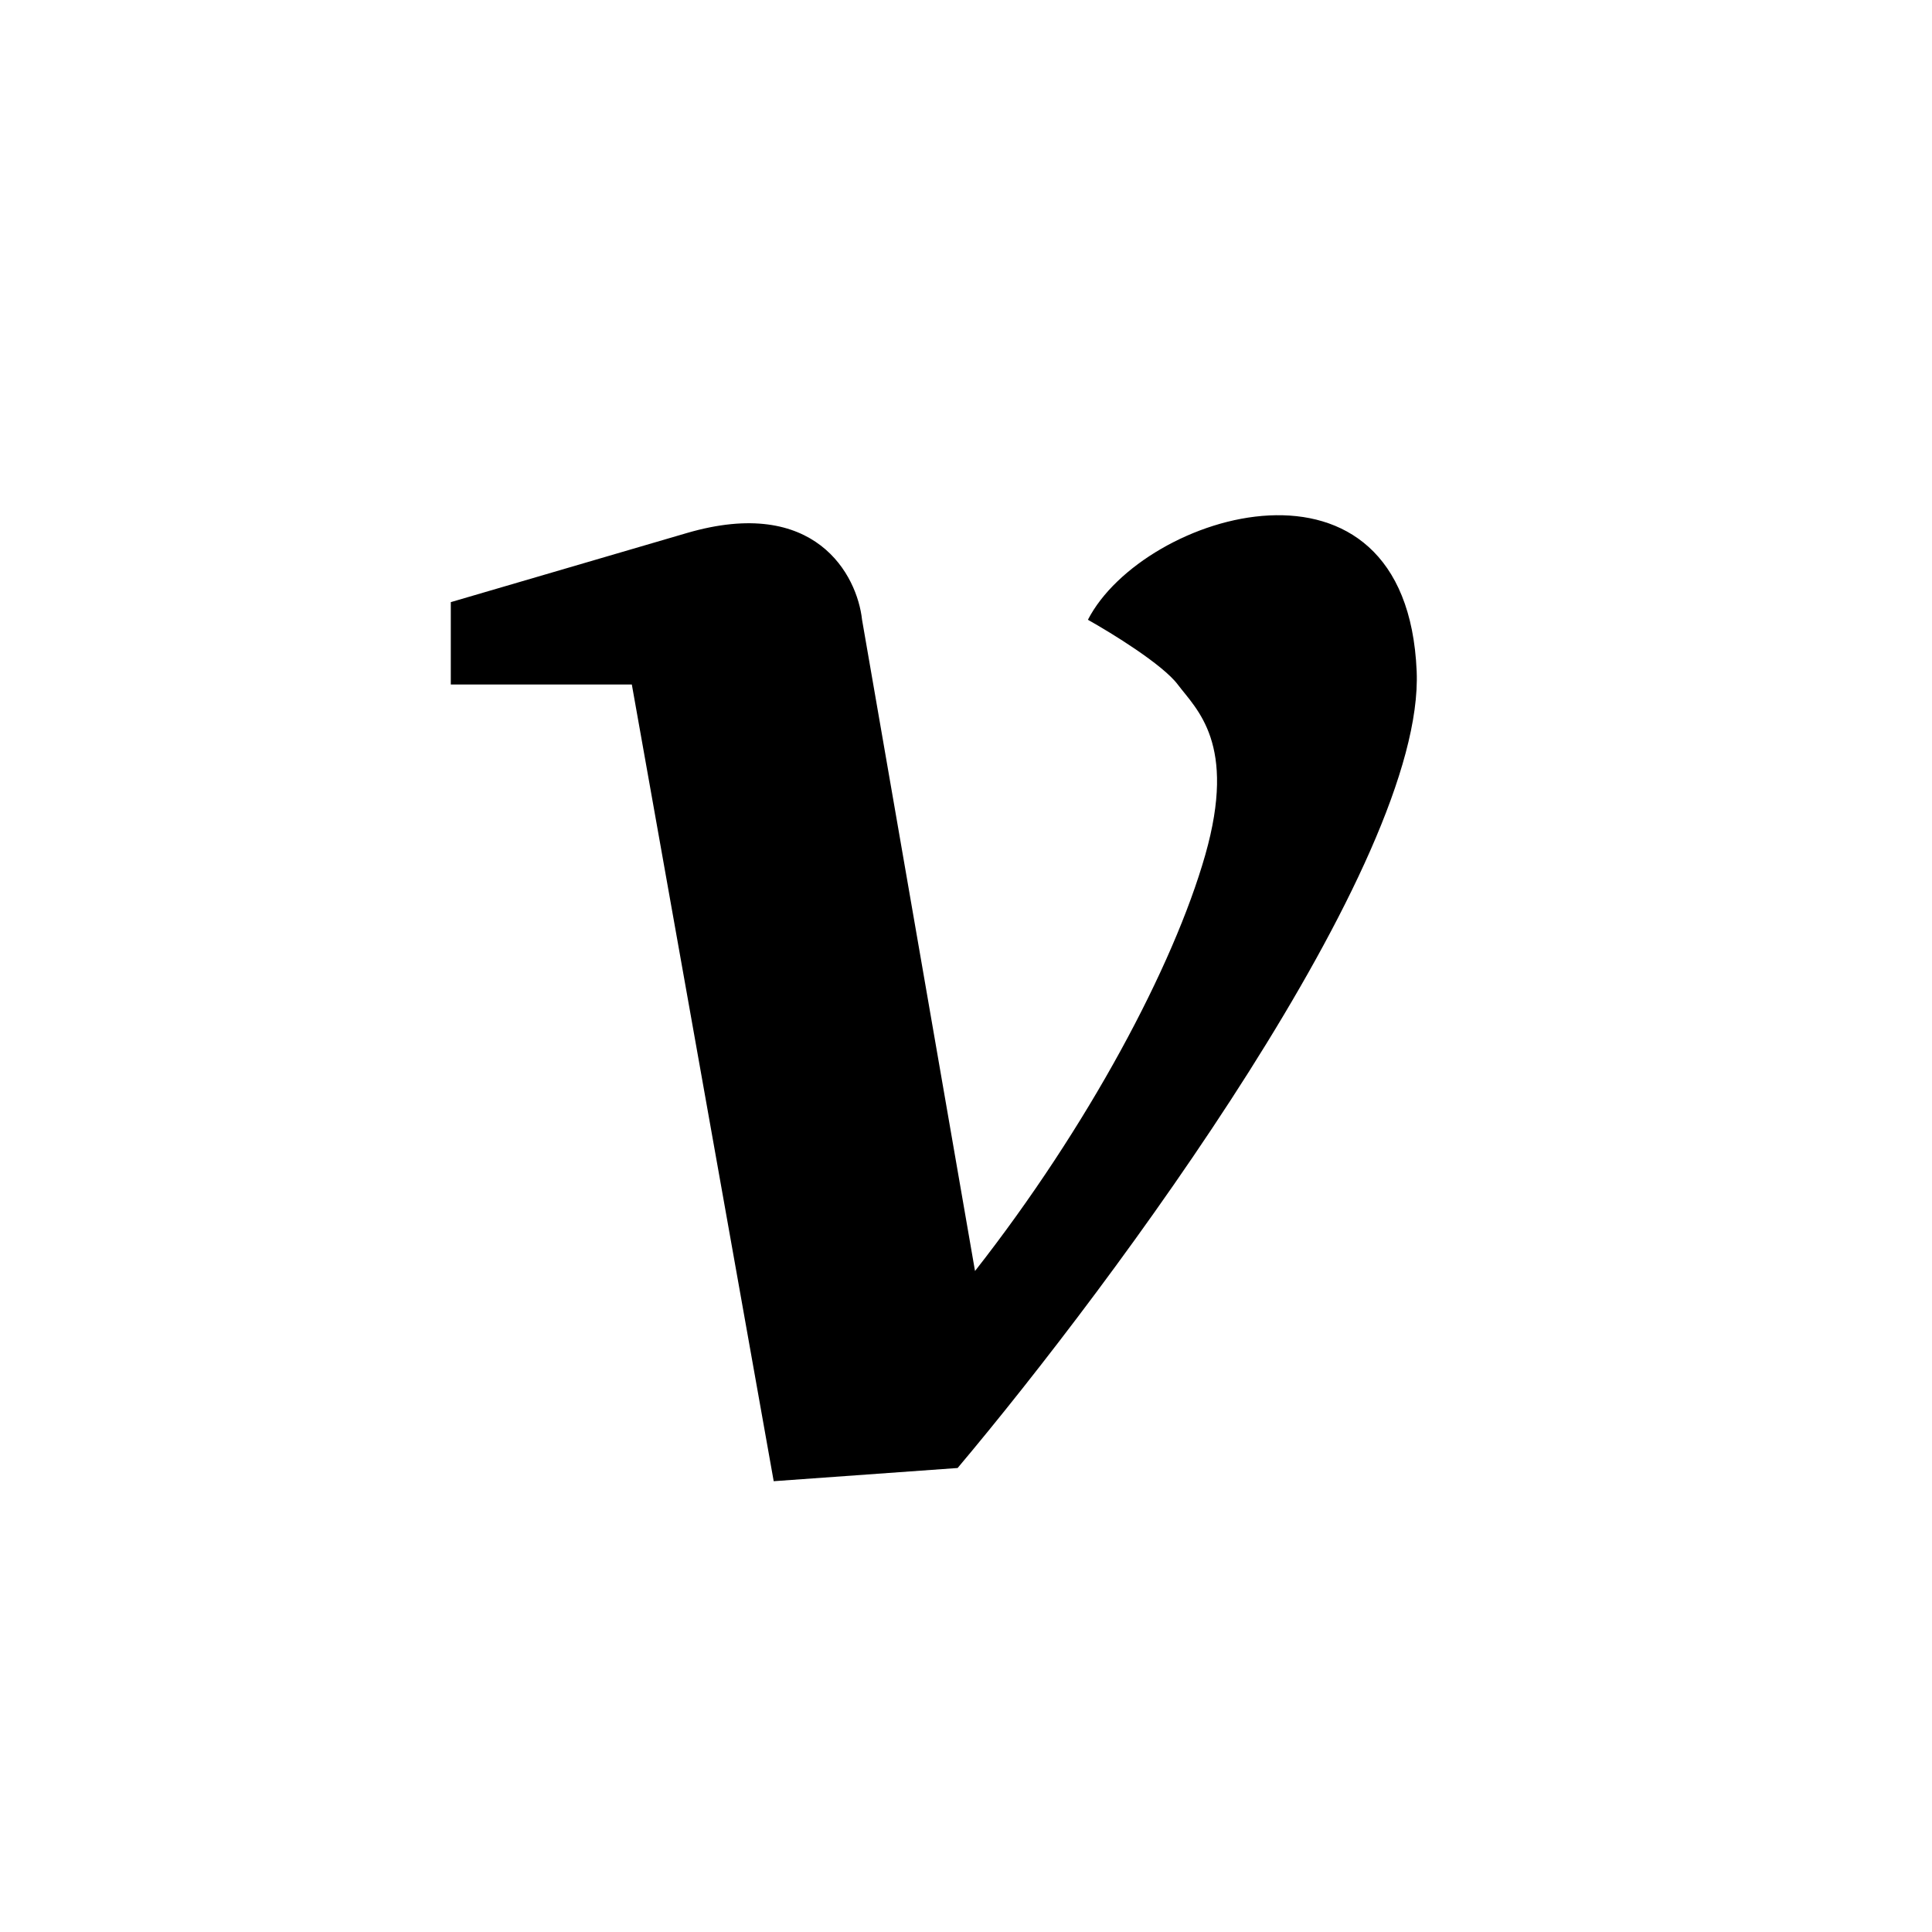 <svg width="30" height="30" viewBox="0 0 30 30" fill="current" xmlns="http://www.w3.org/2000/svg">
<path d="M14.87 22.795L12.014 23L9.811 10.629H7V9.35L10.665 8.277C12.662 7.693 13.311 8.932 13.386 9.624L15.14 19.736C16.893 17.499 18.22 15.011 18.715 13.276C19.209 11.542 18.58 11.017 18.288 10.629C18.054 10.318 17.261 9.83 16.893 9.624C17.748 7.958 21.84 6.703 21.998 10.423C22.123 13.4 17.298 19.911 14.87 22.795Z" fill="current"/>
</svg>

